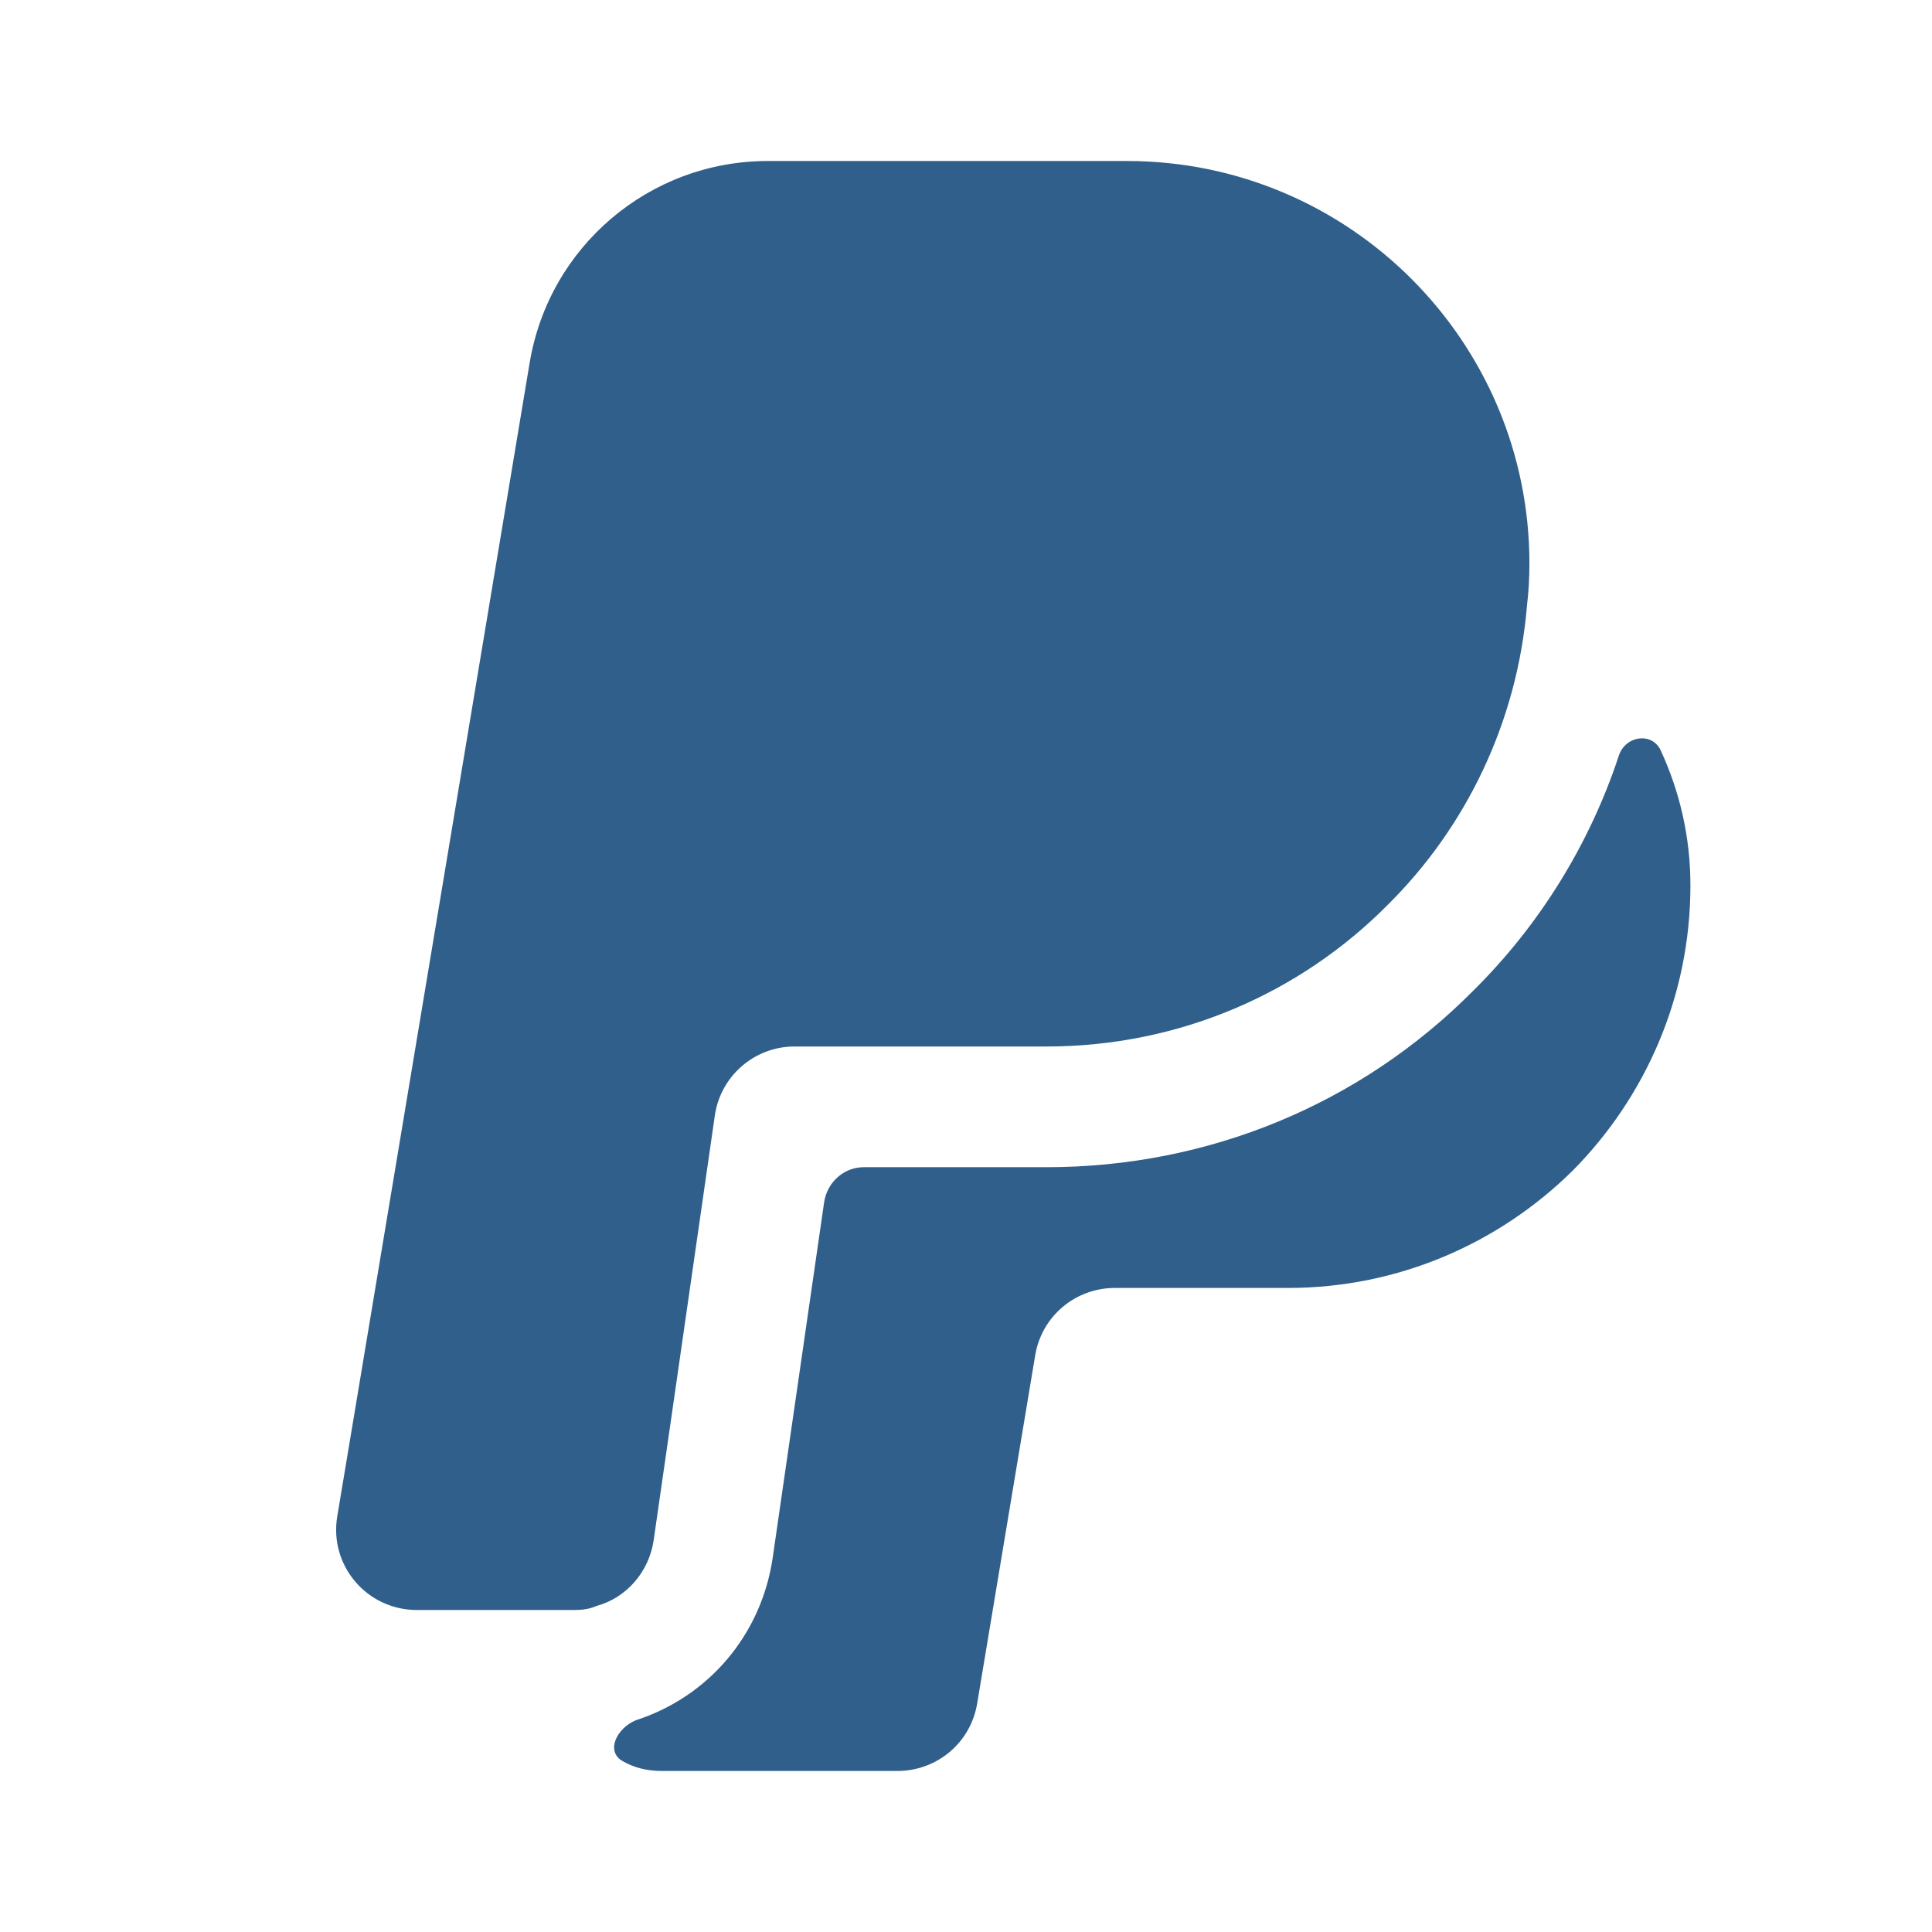 <svg width="48" height="48" viewBox="0 0 48 48" fill="none" xmlns="http://www.w3.org/2000/svg">
<path d="M37.998 14C37.998 14.36 37.978 14.7 37.938 15.04C37.699 17.94 36.419 20.56 34.478 22.48C32.319 24.66 29.319 26 25.998 26H19.738C18.738 26 17.898 26.74 17.759 27.72L16.238 38.28C16.119 39.06 15.559 39.7 14.819 39.9C14.639 39.98 14.459 40 14.258 40H10.358C9.118 40 8.178 38.9 8.378 37.68L13.158 9.02C13.638 6.12 16.139 4 19.078 4H27.998C33.519 4 37.998 8.48 37.998 14Z" fill="#2F5F8A"/>
<path d="M41.998 21.999C41.998 24.759 40.877 27.259 39.078 29.079C37.258 30.879 34.758 31.999 31.997 31.999H27.698C26.718 31.999 25.878 32.699 25.718 33.679L24.278 42.319C24.118 43.299 23.277 43.999 22.297 43.999H16.438C16.078 43.999 15.758 43.919 15.477 43.759C15.037 43.519 15.318 42.939 15.797 42.739C17.598 42.159 18.918 40.619 19.198 38.699L20.477 29.859C20.558 29.359 20.977 28.999 21.457 28.999H25.997C30.017 28.999 33.797 27.439 36.597 24.619C38.258 22.979 39.498 20.959 40.218 18.779C40.377 18.279 41.038 18.179 41.258 18.639C41.737 19.679 41.998 20.799 41.998 21.999Z" fill="#2F5F8A"/>
</svg>
